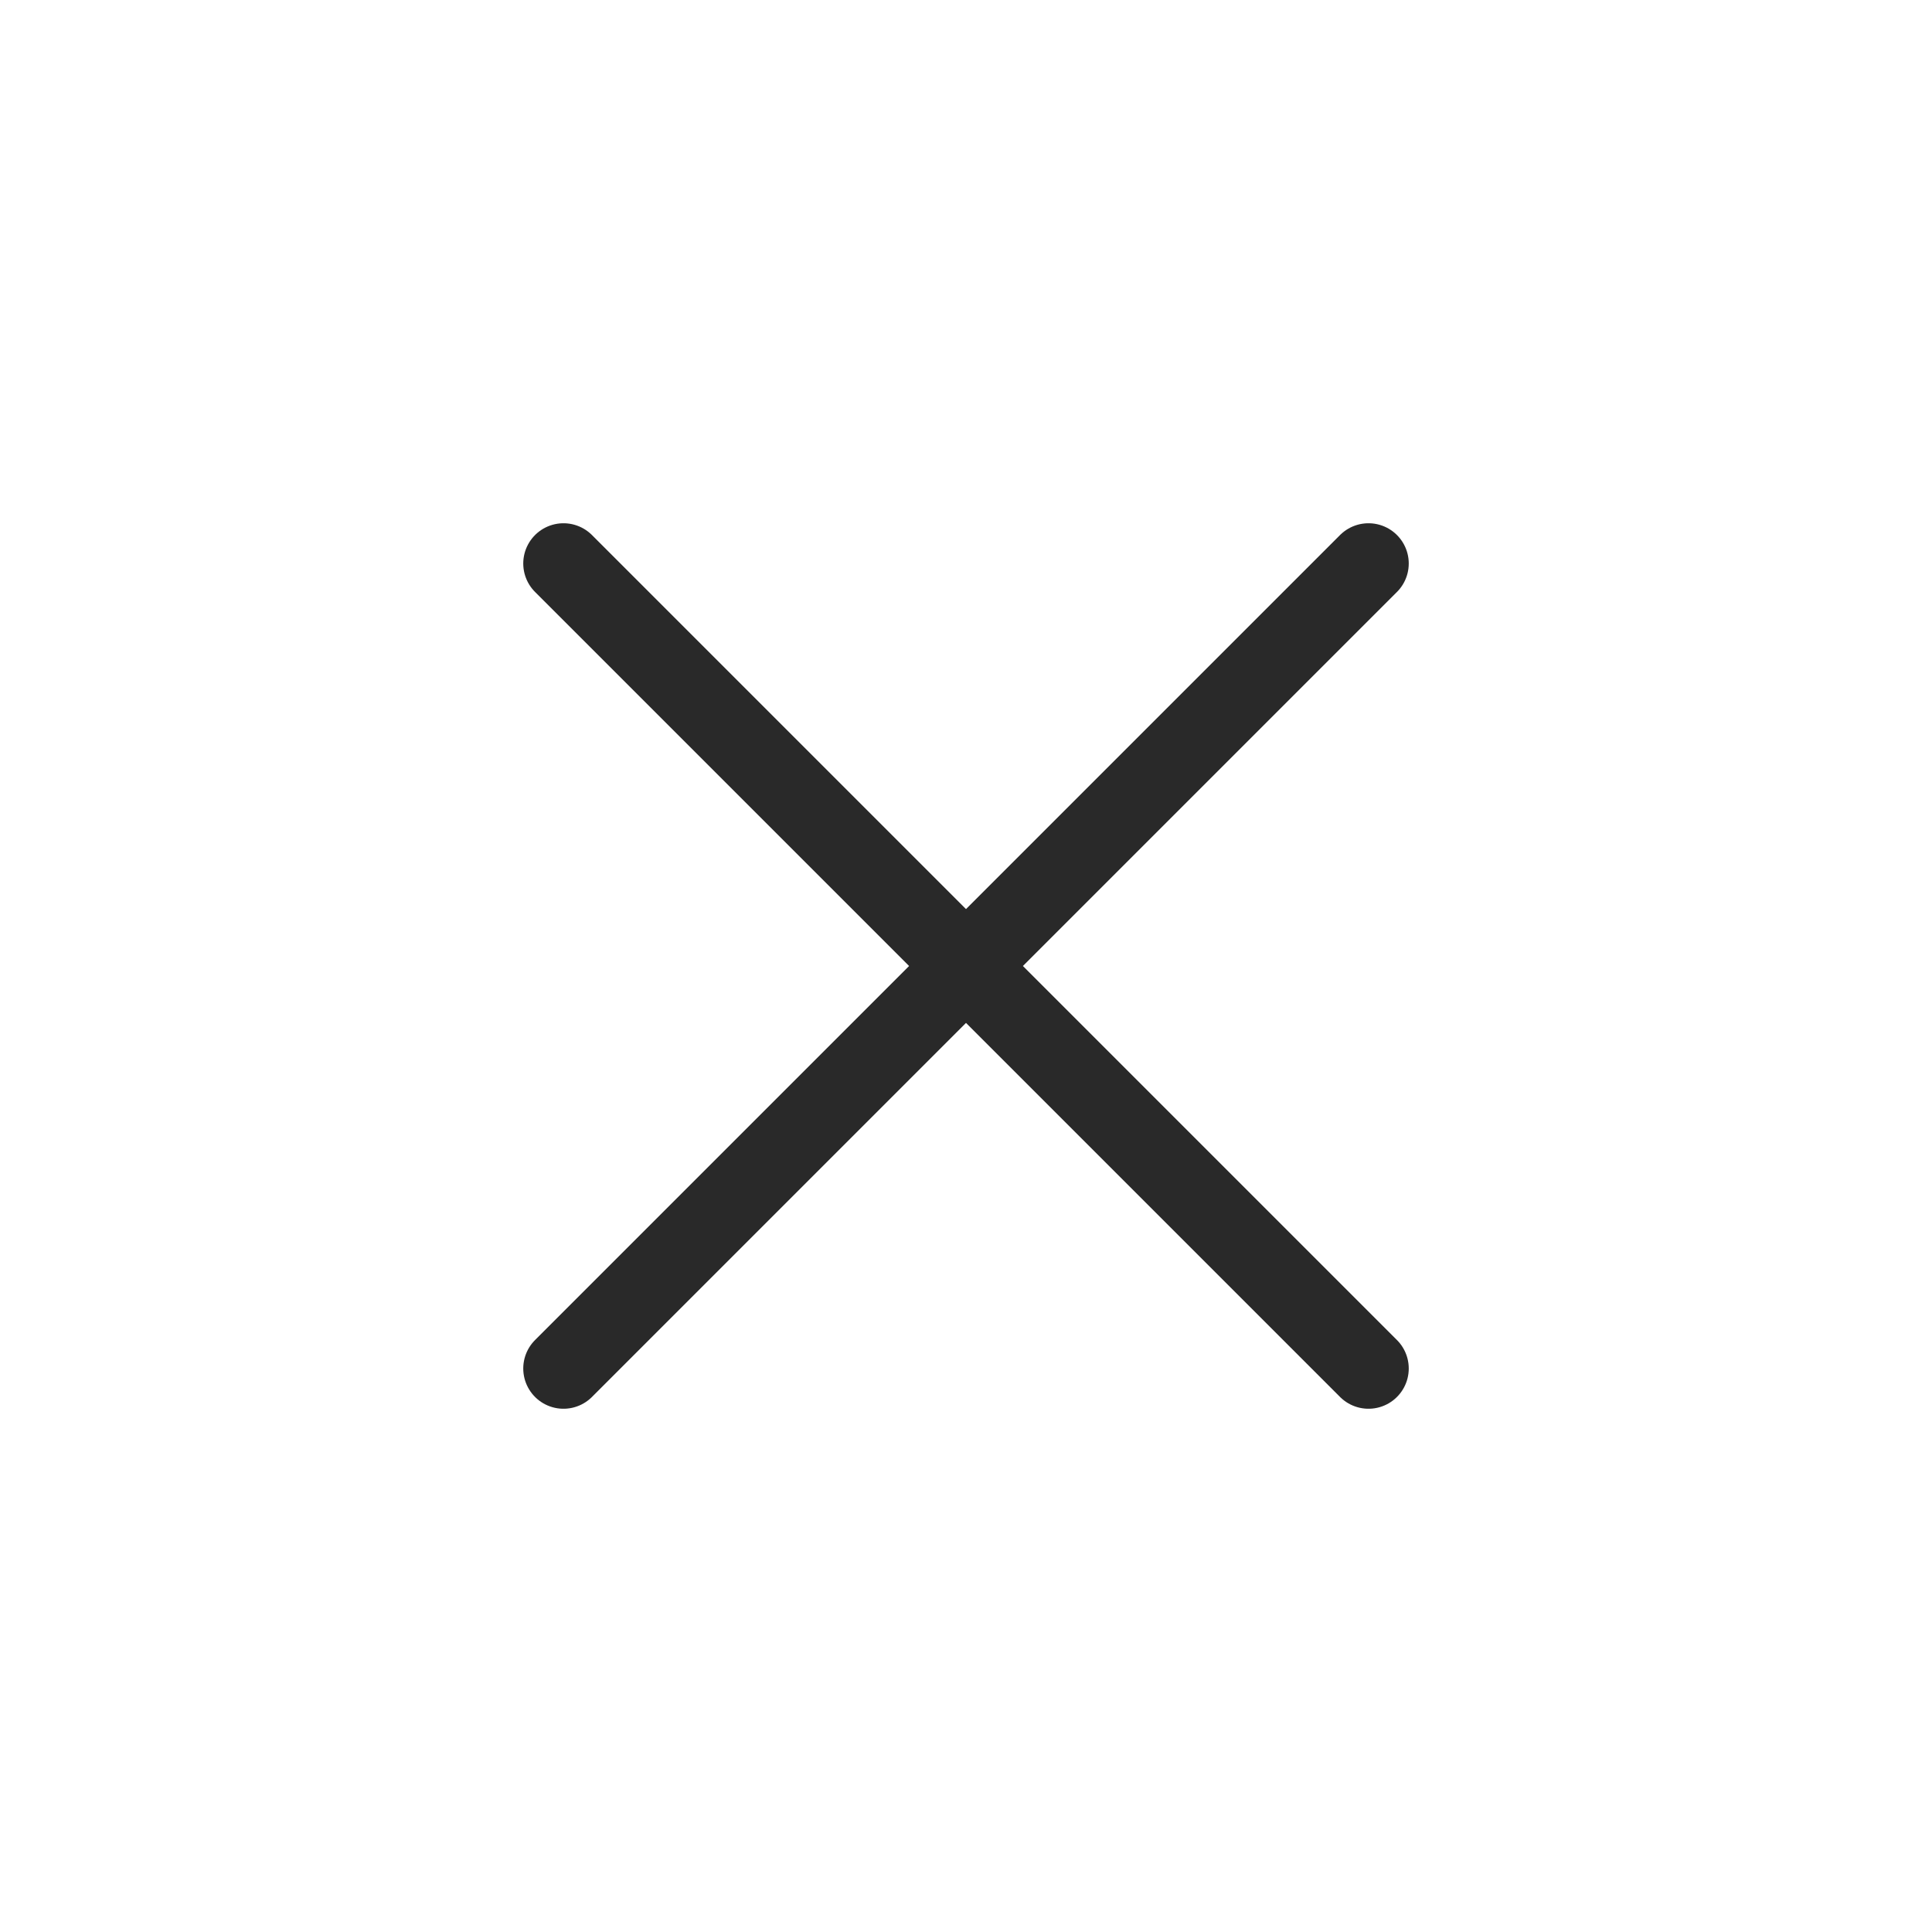<svg width="24" height="24" viewBox="0 0 24 24" fill="none" xmlns="http://www.w3.org/2000/svg">
<g id="Icon Frame">
<path id="Vector" d="M7 7L17 17M7 17L17 7" stroke="#292929" stroke-linecap="round" stroke-linejoin="round"/>
</g>
</svg>
